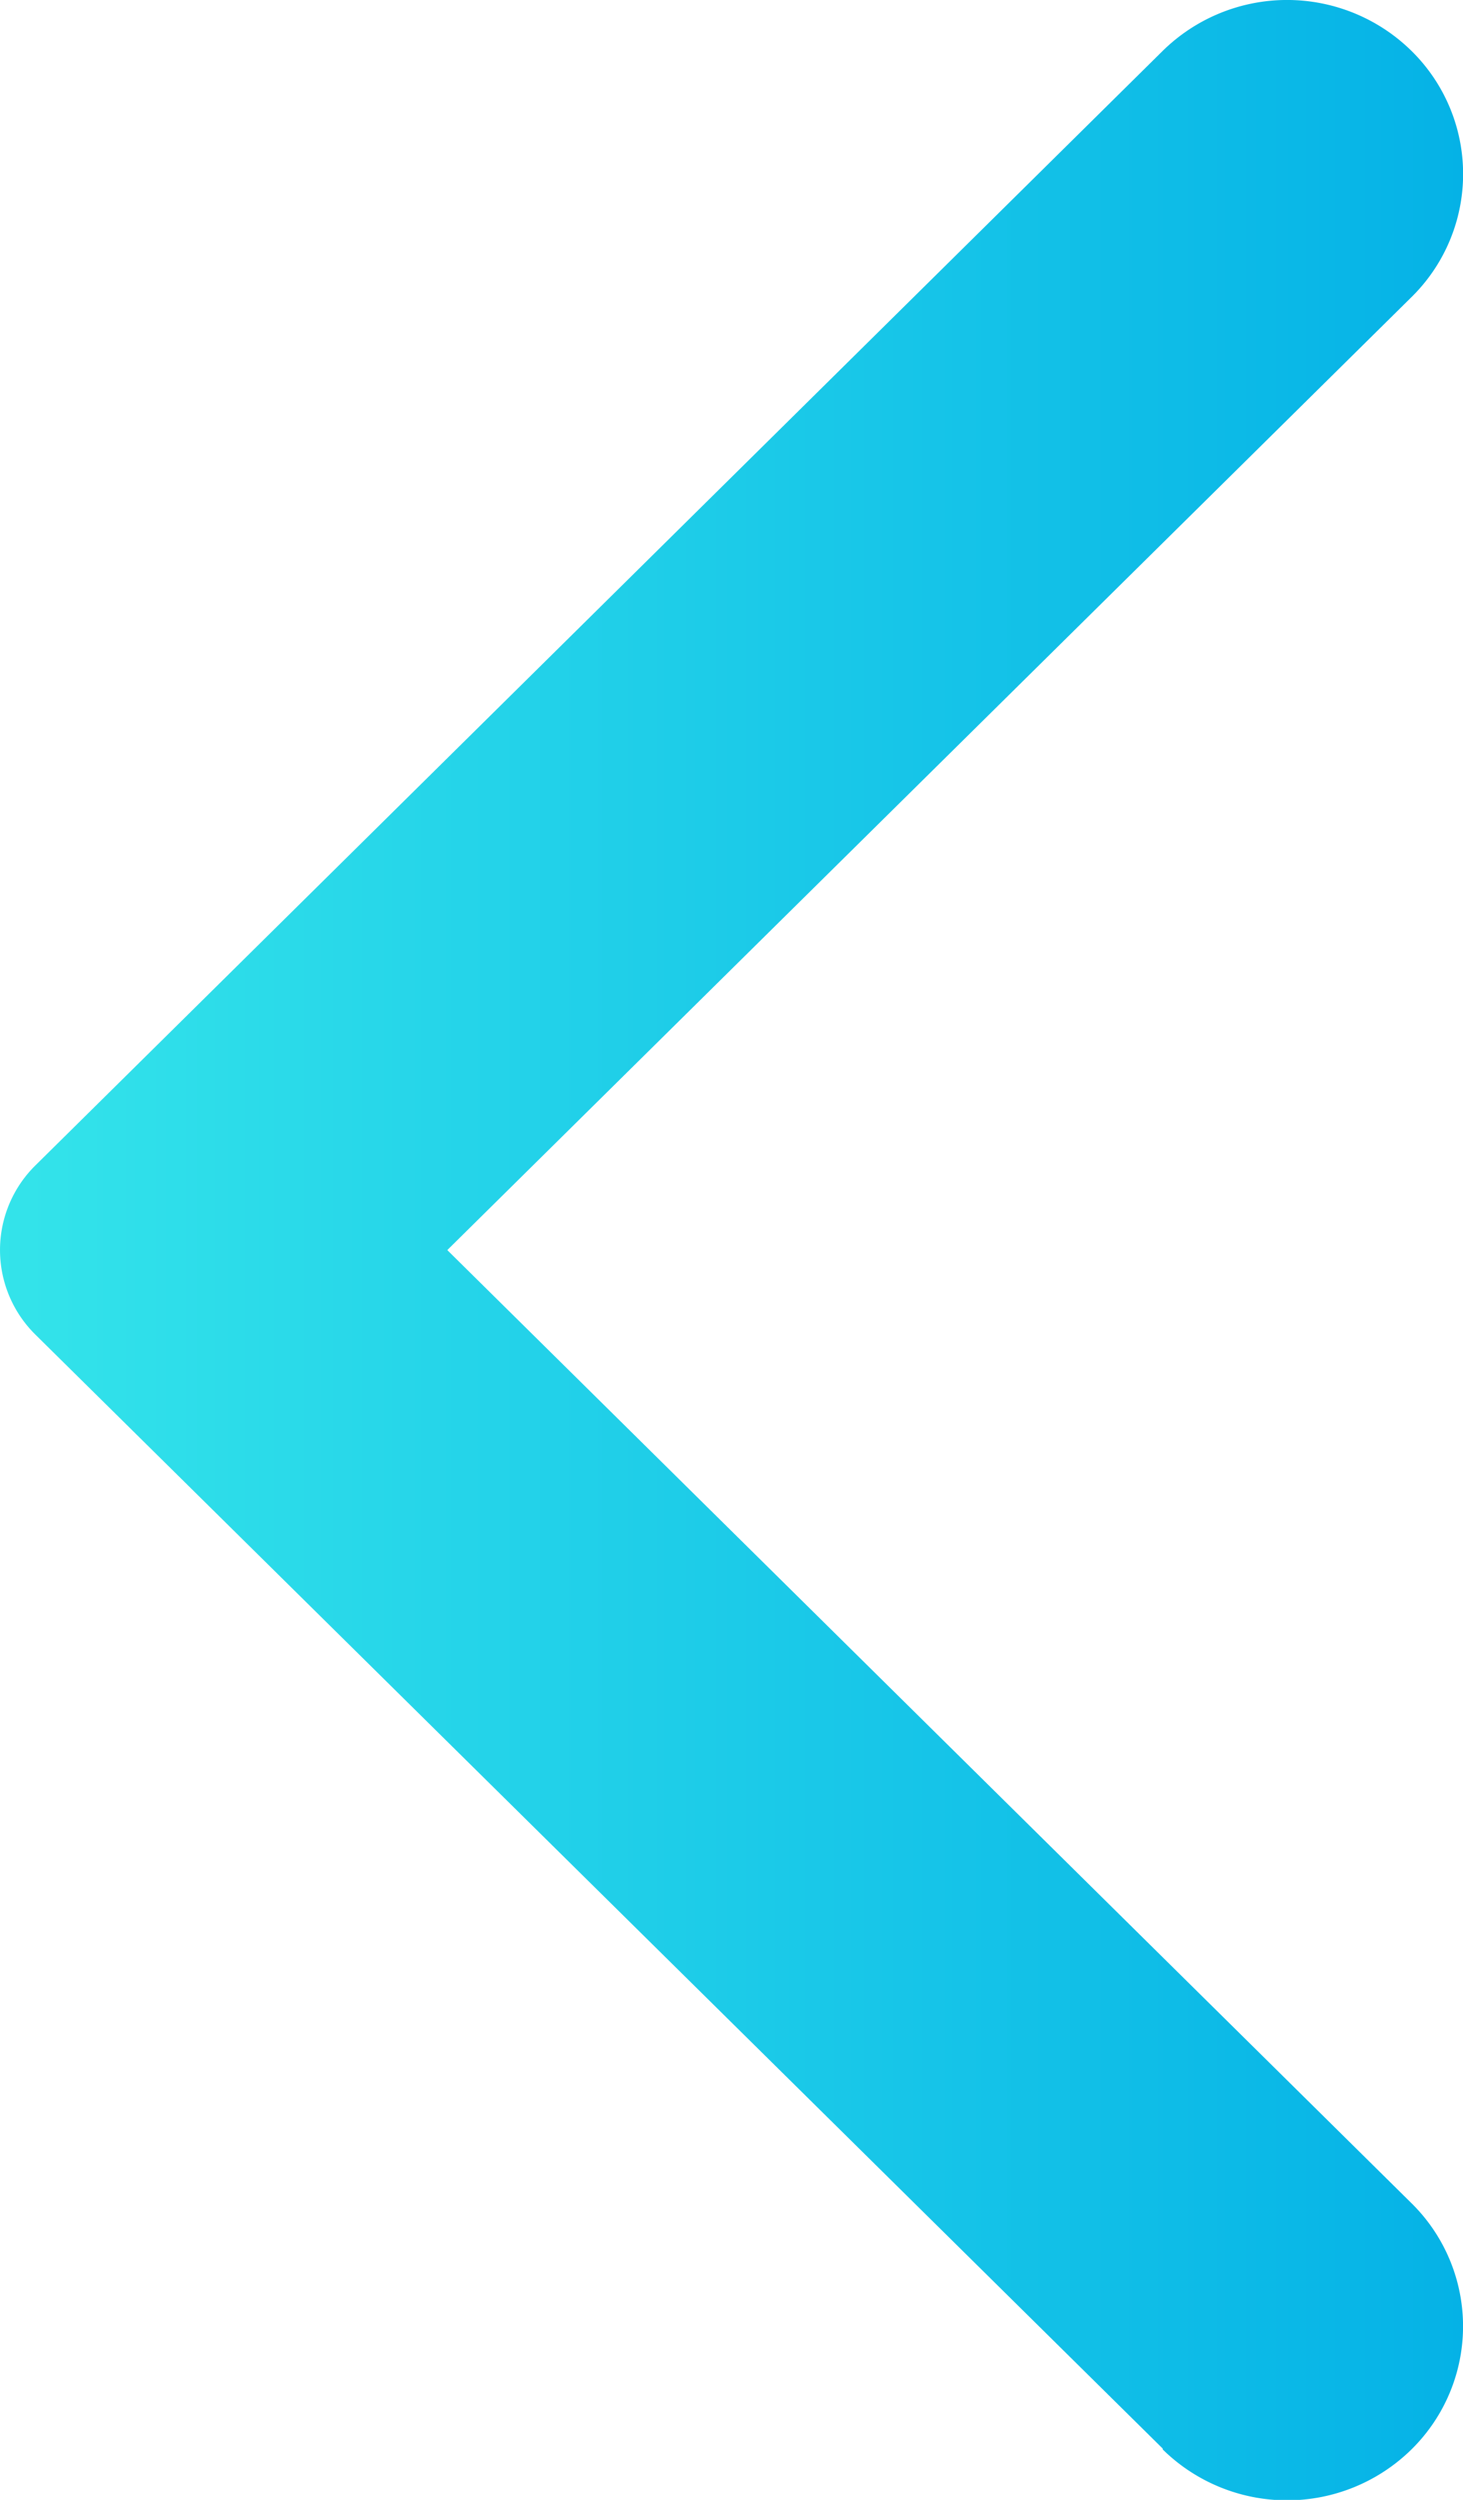 <svg xmlns="http://www.w3.org/2000/svg" xmlns:xlink="http://www.w3.org/1999/xlink" width="10.1" height="17.254" viewBox="0 0 10.1 17.254">
  <defs>
    <linearGradient id="linear-gradient" x1="1.099" y1="0.5" x2="0" y2="0.5" gradientUnits="objectBoundingBox">
      <stop offset="0" stop-color="#00ade6"/>
      <stop offset="1" stop-color="#34e4ea"/>
    </linearGradient>
  </defs>
  <path id="Chevron" d="M8.027,16.9.246,9.213a.82.82,0,0,1,0-1.171L8.027.351a1.225,1.225,0,0,1,1.717,0,1.191,1.191,0,0,1,0,1.7L3.088,8.628l6.656,6.578a1.192,1.192,0,0,1,0,1.7,1.225,1.225,0,0,1-1.717,0" fill="url(#linear-gradient)"/>
</svg>
